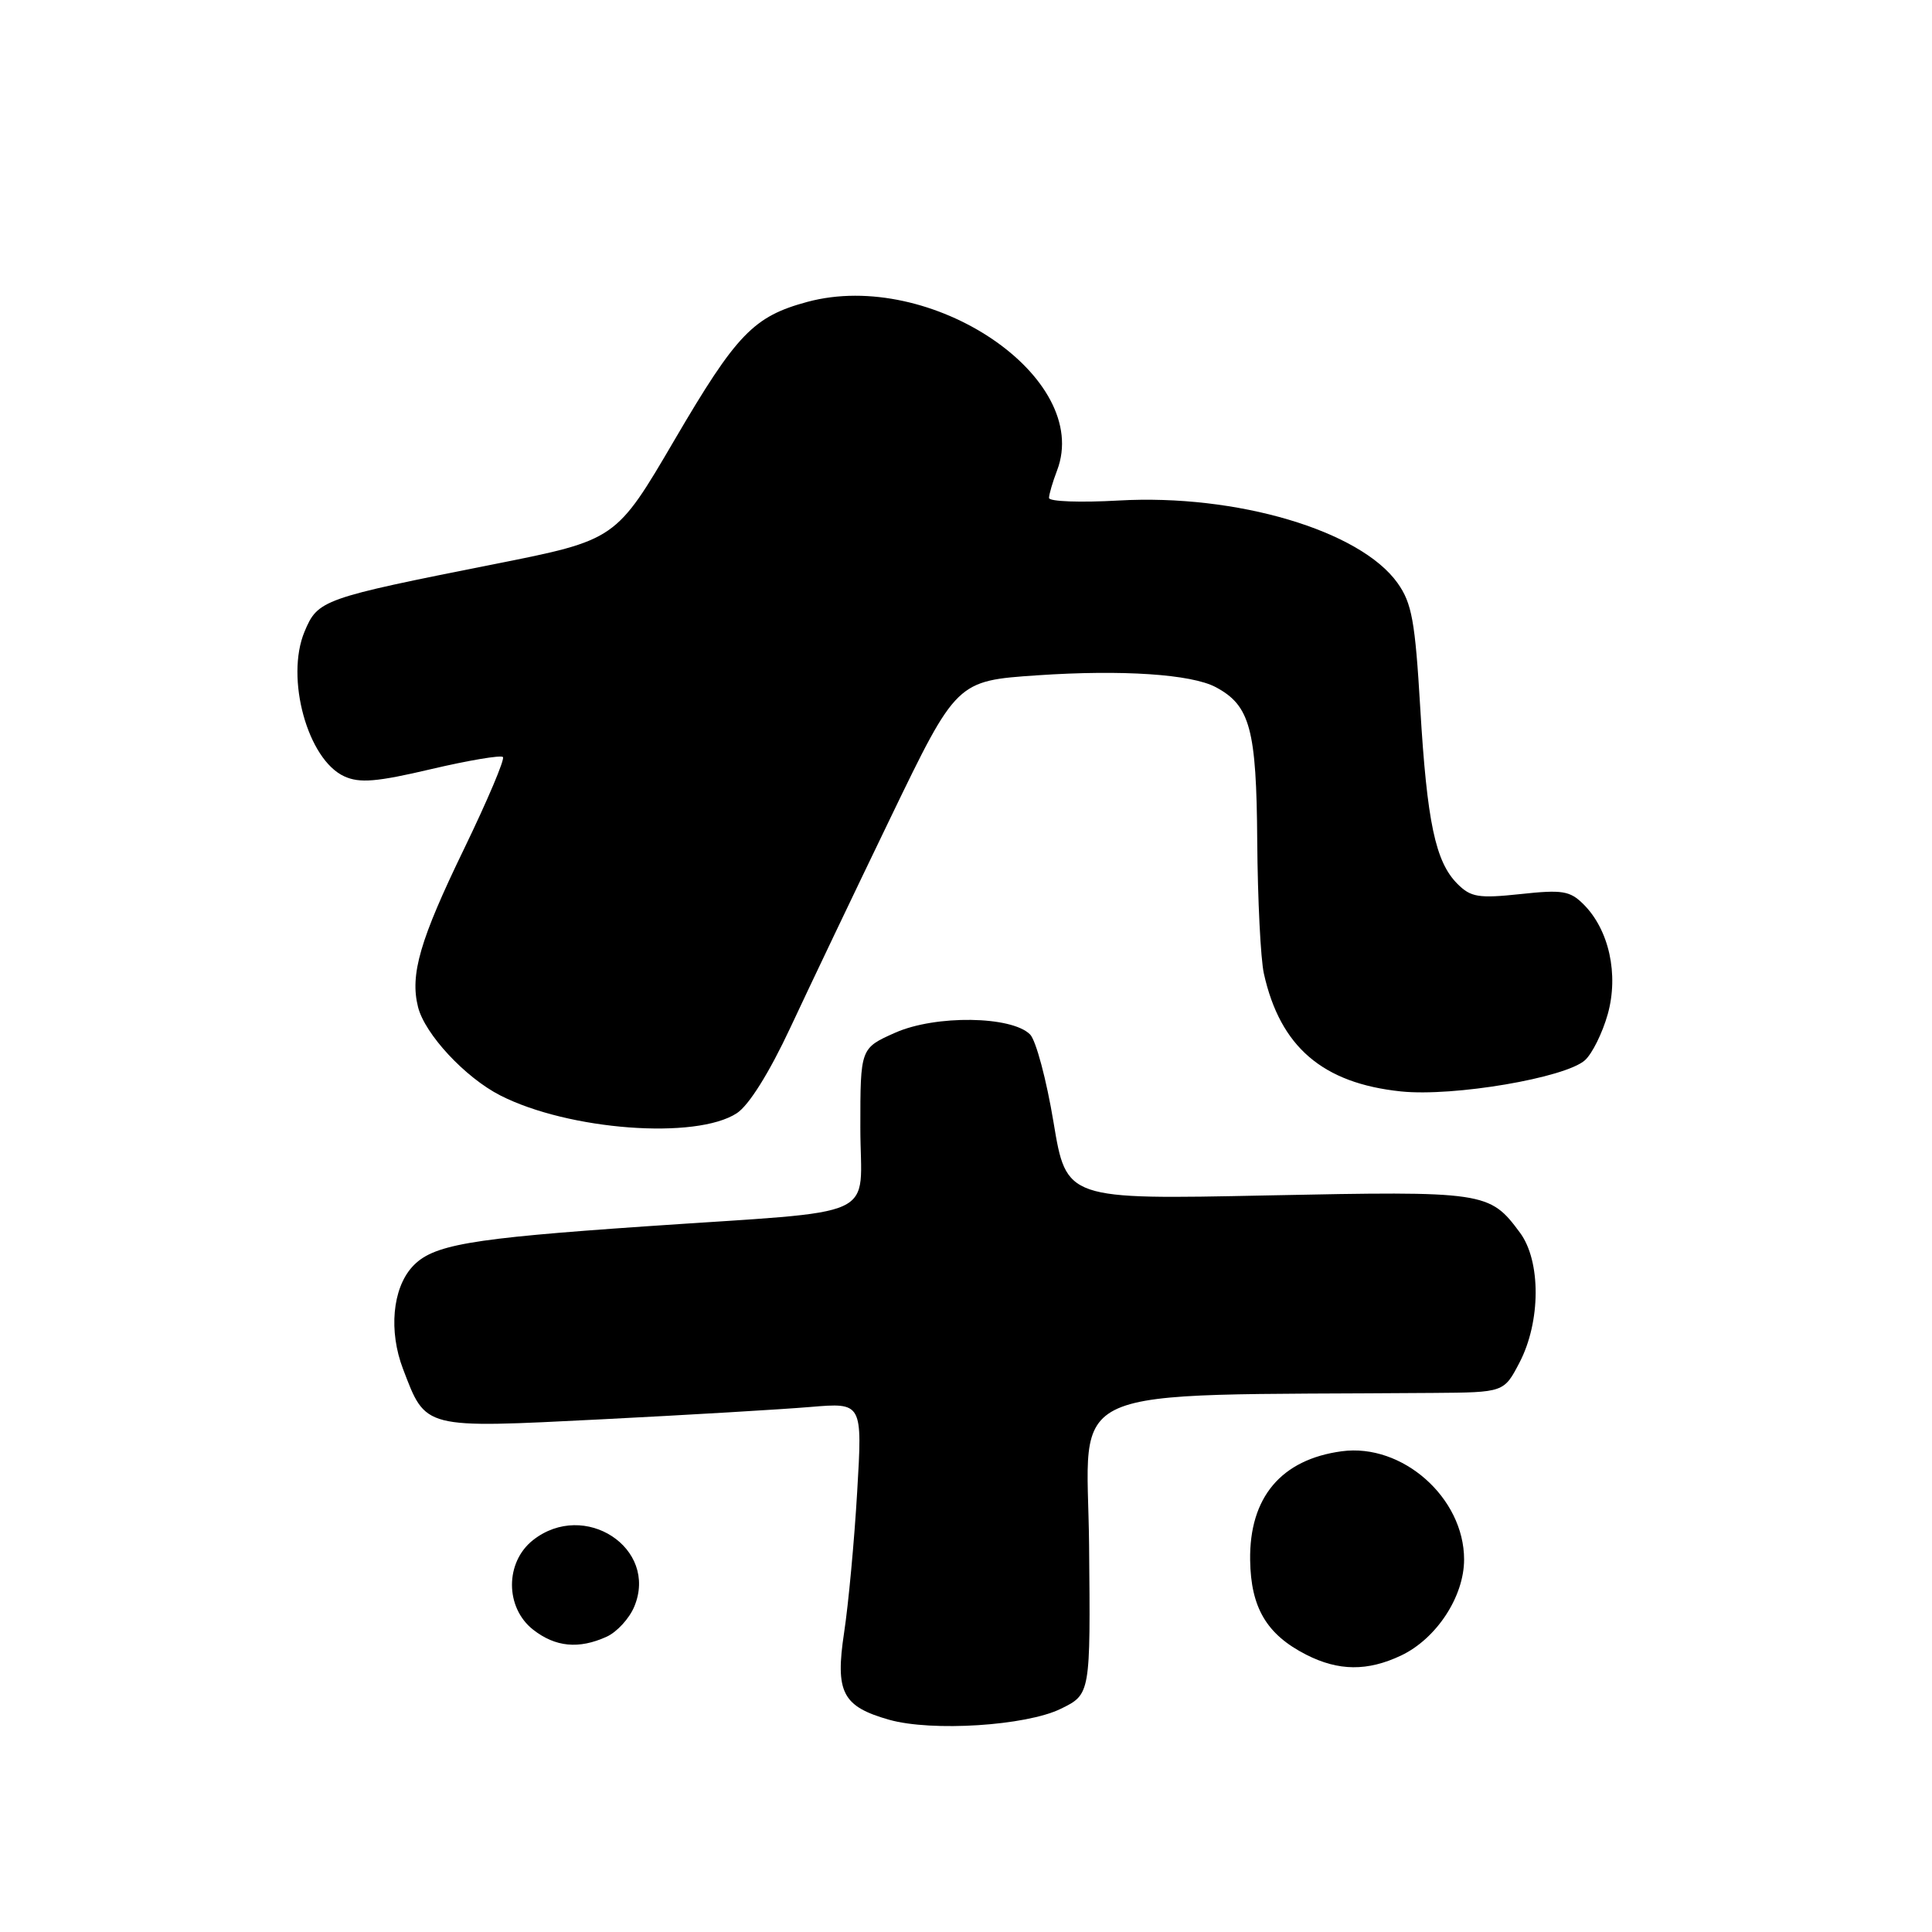 <?xml version="1.0" encoding="UTF-8" standalone="no"?>
<!DOCTYPE svg PUBLIC "-//W3C//DTD SVG 1.1//EN" "http://www.w3.org/Graphics/SVG/1.1/DTD/svg11.dtd" >
<svg xmlns="http://www.w3.org/2000/svg" xmlns:xlink="http://www.w3.org/1999/xlink" version="1.1" viewBox="0 0 256 256">
 <g >
 <path fill="currentColor"
d=" M 140.55 226.43 C 144.50 224.50 144.50 224.50 144.31 204.75 C 144.10 182.93 139.51 184.97 189.89 184.57 C 199.28 184.50 199.28 184.50 201.34 180.55 C 204.17 175.13 204.20 167.10 201.40 163.33 C 197.37 157.89 196.81 157.81 167.90 158.40 C 141.30 158.95 141.30 158.95 139.60 148.72 C 138.67 143.10 137.27 137.85 136.49 137.07 C 134.04 134.61 123.98 134.47 118.64 136.83 C 114.00 138.89 114.00 138.89 114.00 149.40 C 114.00 161.86 117.40 160.30 85.50 162.50 C 61.98 164.12 57.27 164.94 54.61 167.88 C 52.00 170.77 51.49 176.39 53.40 181.39 C 56.46 189.39 55.95 189.26 79.64 188.07 C 91.11 187.49 103.60 186.75 107.39 186.43 C 114.28 185.85 114.28 185.85 113.58 197.68 C 113.20 204.18 112.42 212.57 111.85 216.32 C 110.65 224.26 111.62 226.12 117.83 227.88 C 123.49 229.47 135.94 228.68 140.55 226.43 Z  M 185.66 219.36 C 190.34 217.13 194.00 211.56 194.00 206.64 C 194.00 198.46 185.82 191.22 177.79 192.30 C 169.76 193.38 165.53 198.41 165.65 206.73 C 165.74 213.03 167.84 216.58 173.07 219.25 C 177.36 221.44 181.21 221.47 185.66 219.36 Z  M 80.39 216.87 C 81.75 216.25 83.40 214.45 84.05 212.87 C 87.26 205.14 77.45 198.71 70.63 204.07 C 66.91 207.00 66.91 213.00 70.63 215.93 C 73.59 218.25 76.70 218.55 80.39 216.87 Z  M 97.64 147.50 C 99.24 146.45 101.93 142.15 104.73 136.16 C 107.21 130.85 113.18 118.33 118.00 108.35 C 126.76 90.21 126.76 90.21 137.48 89.48 C 148.67 88.72 157.88 89.33 161.11 91.06 C 165.65 93.49 166.49 96.62 166.59 111.46 C 166.65 119.18 167.04 127.08 167.47 129.00 C 169.62 138.70 175.25 143.54 185.64 144.62 C 192.60 145.34 207.43 142.82 210.02 140.48 C 210.98 139.61 212.33 136.88 213.03 134.40 C 214.51 129.12 213.21 123.21 209.84 119.84 C 208.03 118.03 207.03 117.87 201.47 118.47 C 195.92 119.06 194.89 118.89 193.12 117.12 C 190.20 114.20 189.09 108.96 188.19 93.81 C 187.51 82.29 187.08 79.92 185.18 77.25 C 180.22 70.29 163.85 65.44 148.25 66.32 C 143.16 66.61 139.00 66.46 139.00 65.98 C 139.00 65.51 139.48 63.87 140.07 62.33 C 144.75 50.01 123.37 35.59 106.98 40.00 C 99.84 41.93 97.60 44.25 89.38 58.29 C 81.62 71.54 81.62 71.54 65.56 74.74 C 42.64 79.29 42.12 79.48 40.35 83.70 C 37.79 89.84 40.76 100.66 45.62 102.87 C 47.65 103.80 49.92 103.61 57.14 101.91 C 62.09 100.75 66.36 100.03 66.64 100.31 C 66.92 100.58 64.60 106.05 61.50 112.46 C 55.64 124.55 54.31 129.12 55.39 133.43 C 56.30 137.04 61.63 142.77 66.29 145.15 C 75.35 149.77 92.24 151.04 97.64 147.50 Z "/>
</g>
</svg>
